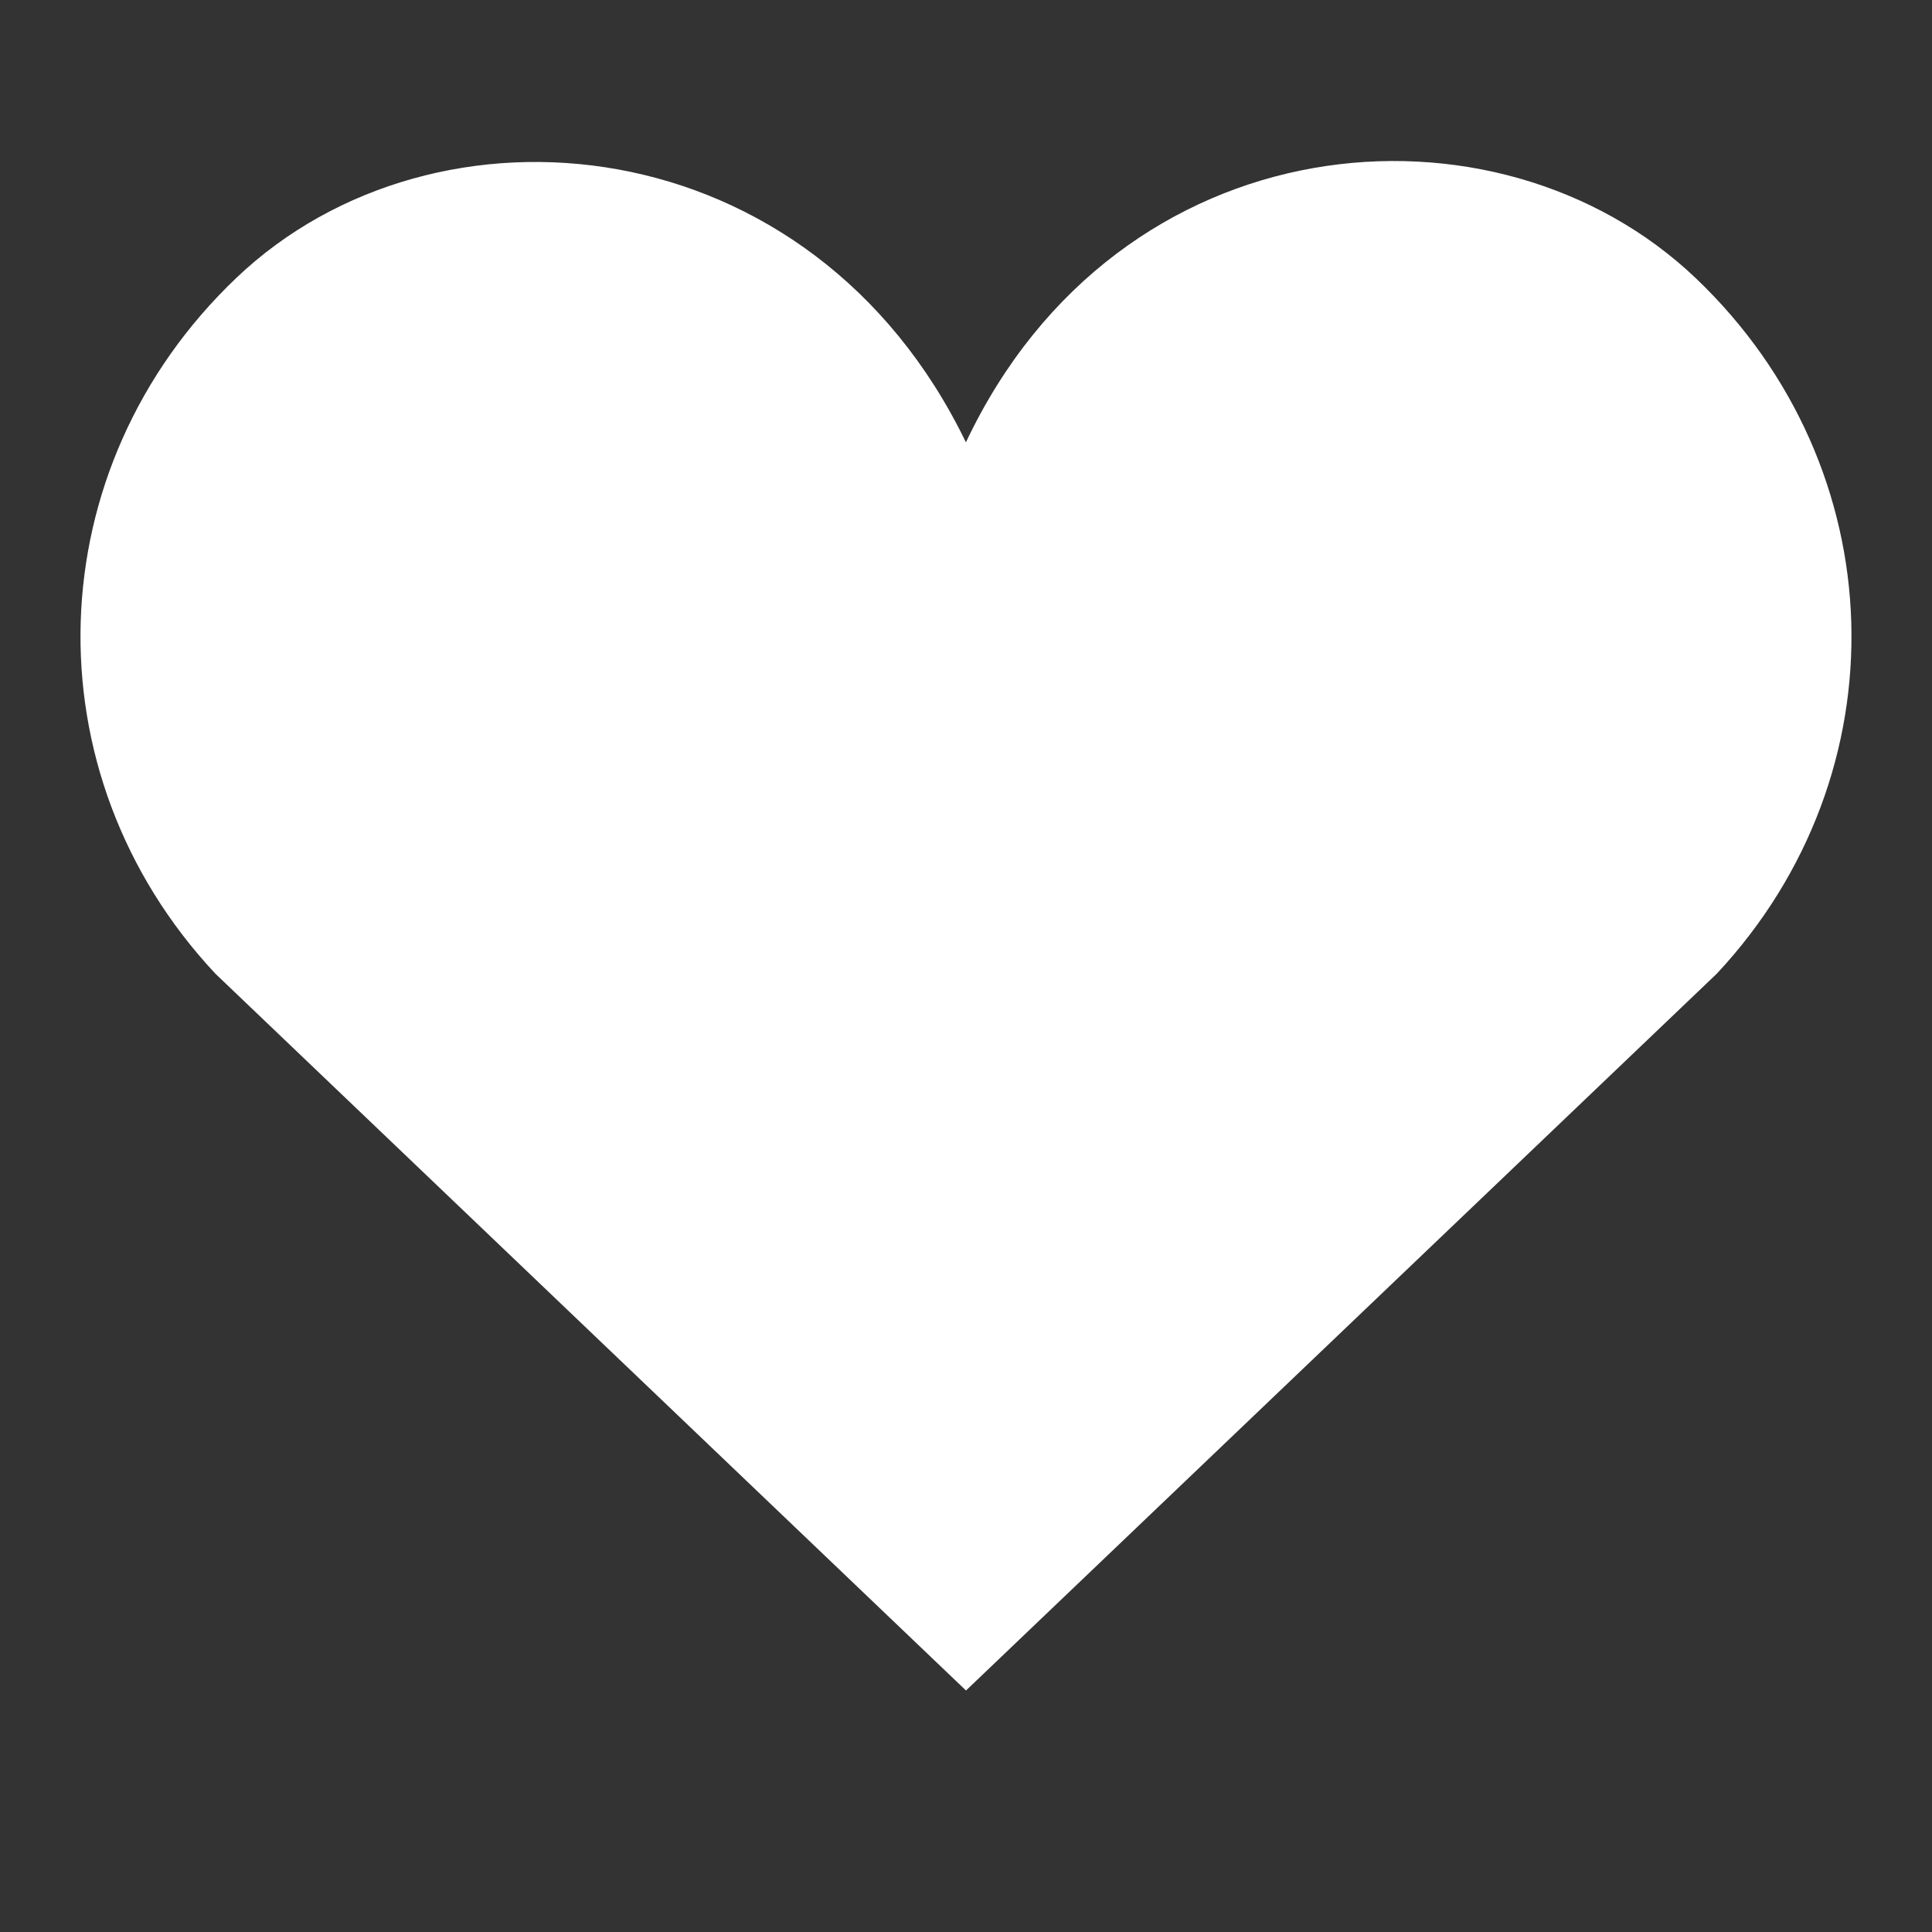 <svg width="24" height="24" viewBox="0 0 24 24" fill="none" xmlns="http://www.w3.org/2000/svg">
<rect x="0" y="0" width="24" height="24" fill="#333333" stroke="none"/>
<path d="M11.999 5.495C13.891 1.489 18.59 1.095 21.067 3.457C23.54 5.815 23.654 9.604 21.327 12.095L12 21L2.675 12.095C0.344 9.603 0.459 5.81 2.937 3.451C5.415 1.092 10.086 1.539 11.999 5.495Z" fill="white"/>
</svg>
